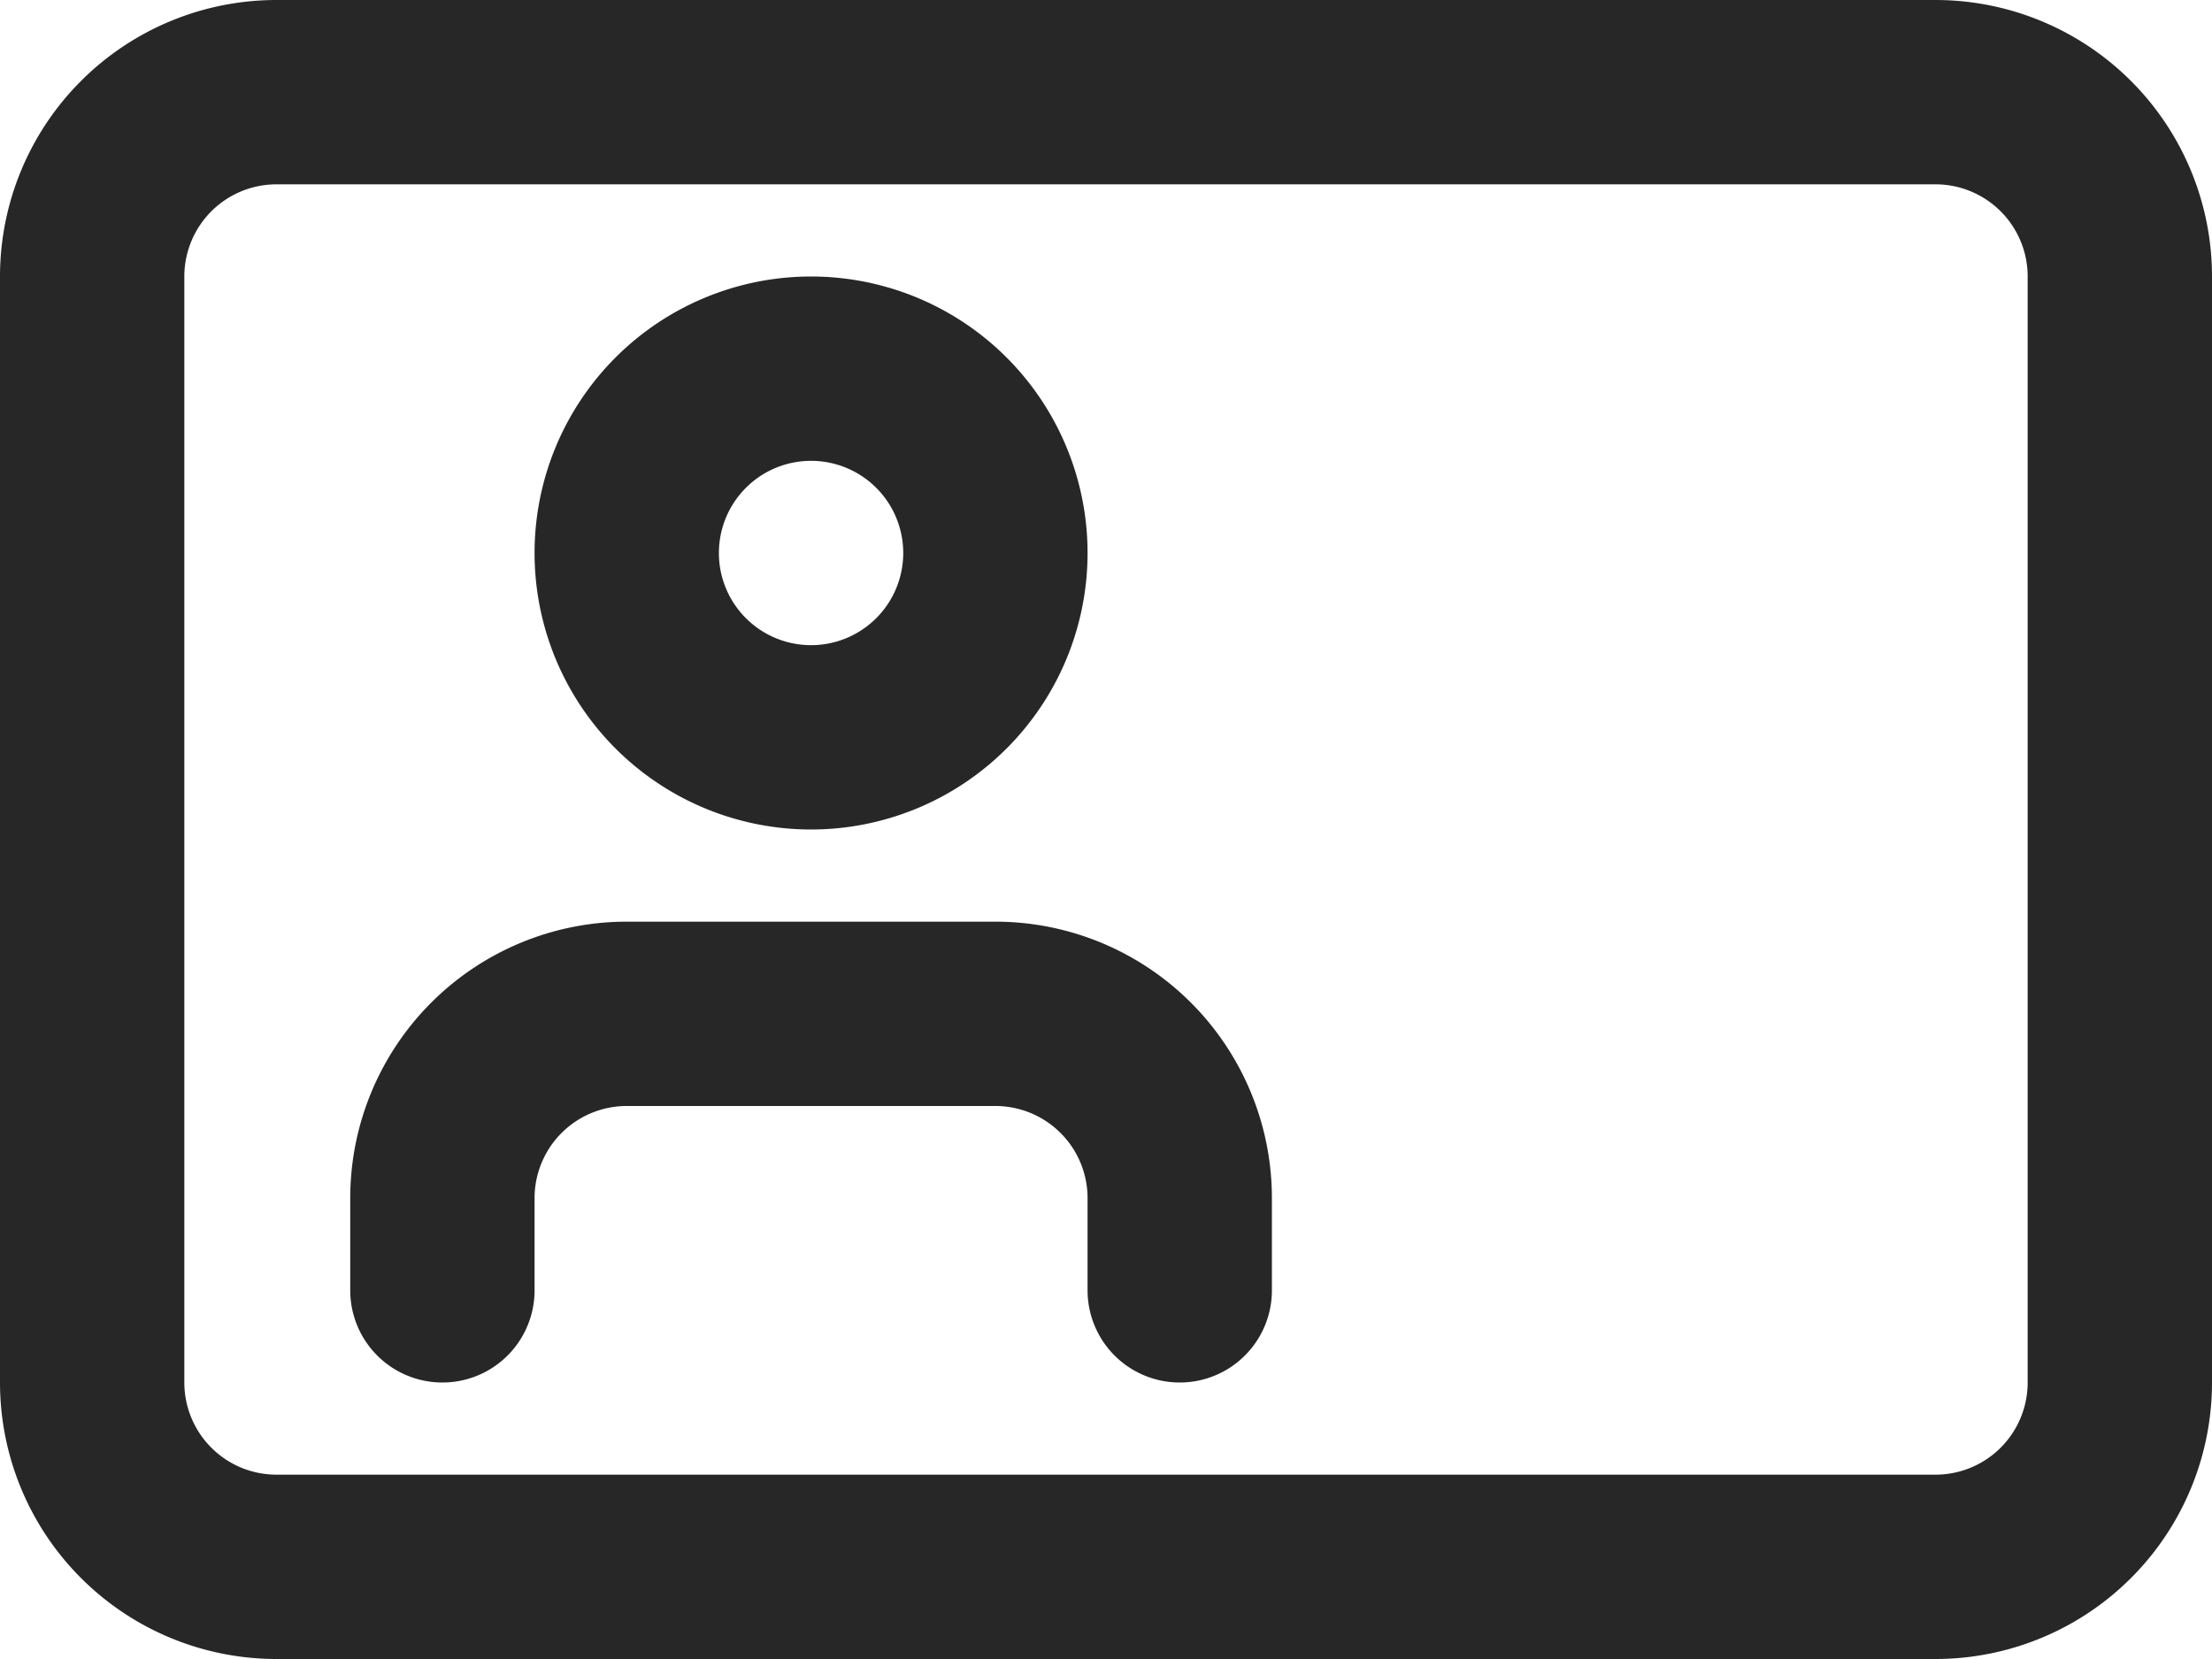 <svg xmlns="http://www.w3.org/2000/svg" width="24" height="18" viewBox="0 0 24 18"><defs><style>.a{fill:none;stroke:#272727;stroke-linecap:round;stroke-linejoin:round;stroke-width:2px;}</style></defs><g transform="translate(1 1)"><path class="a" d="M3,4H21a2,2,0,0,1,2,2V18a2,2,0,0,1-2,2H3a2,2,0,0,1-2-2V6A2,2,0,0,1,3,4Z" transform="translate(-1 -4)"/><g transform="translate(3.8 3)"><path class="a" d="M10,10.5v-1a2,2,0,0,0-2-2H4a2,2,0,0,0-2,2v1" transform="translate(-2 -0.5)"/><path class="a" d="M8,3.5a2,2,0,1,1-2-2A2,2,0,0,1,8,3.5Z" transform="translate(-2 -1.5)"/></g></g></svg>